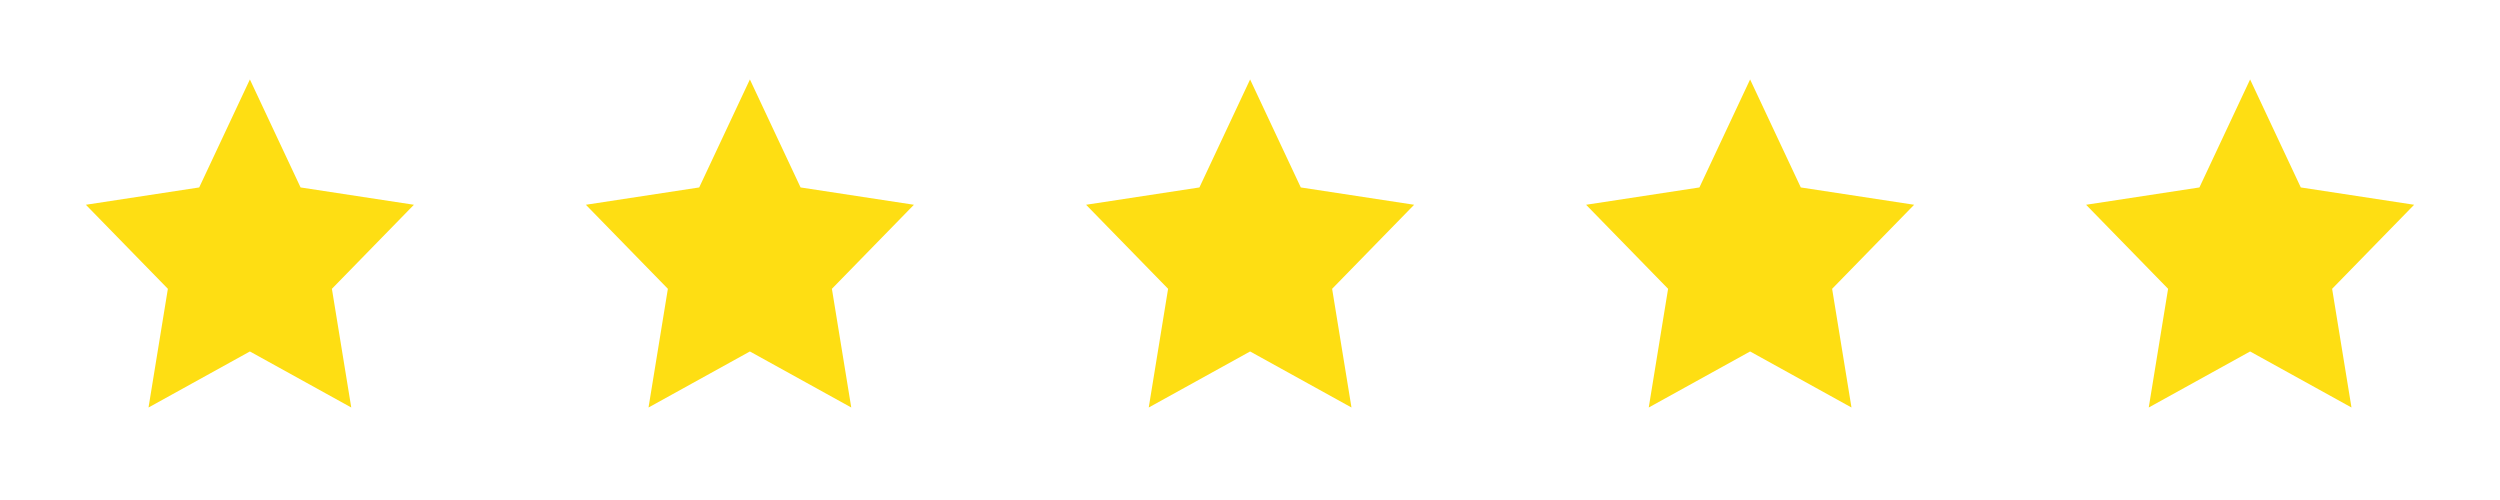 <?xml version="1.0" encoding="utf-8"?>
<!-- Generator: Adobe Illustrator 15.1.0, SVG Export Plug-In . SVG Version: 6.00 Build 0)  -->
<!DOCTYPE svg PUBLIC "-//W3C//DTD SVG 1.1//EN" "http://www.w3.org/Graphics/SVG/1.1/DTD/svg11.dtd">
<svg version="1.1" xmlns="http://www.w3.org/2000/svg" xmlns:xlink="http://www.w3.org/1999/xlink" x="0px" y="0px" width="500px"
	 height="100px" viewBox="0 0 500 100" enable-background="new 0 0 500 100" xml:space="preserve">
<g id="Layer_2" display="none">
	<rect x="-0.043" y="-0.043" display="inline" fill="none" width="100" height="100"/>
	<rect x="99.957" y="-0.043" display="inline" fill="none" width="100" height="100"/>
	<rect x="200" y="-0.043" display="inline" fill="none" width="100" height="100"/>
	<rect x="300" y="-0.043" display="inline" fill="none" width="100" height="100"/>
	<rect x="400" y="-0.043" display="inline" fill="none" width="100" height="100"/>
</g>
<g id="Layer_1" display="none">
	<polygon display="inline" fill="#D8D8D8" points="49.957,15.891 60.094,37.488 82.761,40.952 66.359,57.762 70.231,81.501 
		49.957,70.292 29.682,81.501 33.554,57.762 17.151,40.952 39.819,37.488 	"/>
	<polygon display="inline" fill="#D8D8D8" points="149.957,15.891 160.094,37.488 182.761,40.952 166.359,57.762 170.231,81.501 
		149.957,70.292 129.682,81.501 133.554,57.762 117.151,40.952 139.819,37.488 	"/>
	<polygon display="inline" fill="#D8D8D8" points="250,15.891 260.138,37.488 282.805,40.952 266.402,57.762 270.274,81.501 
		250,70.292 229.726,81.501 233.598,57.762 217.195,40.952 239.862,37.488 	"/>
	<polygon display="inline" fill="#D8D8D8" points="350,15.891 360.138,37.488 382.805,40.952 366.402,57.762 370.275,81.501 
		350,70.292 329.727,81.501 333.598,57.762 317.195,40.952 339.862,37.488 	"/>
	<polygon display="inline" fill="#D8D8D8" points="450,15.891 460.138,37.488 482.805,40.952 466.402,57.762 470.275,81.501 
		450,70.292 429.727,81.501 433.598,57.762 417.195,40.952 439.862,37.488 	"/>
</g>
<g id="Layer_3">
	<polygon fill="#FEDE13" points="49.978,15.891 60.116,37.488 82.783,40.952 66.38,57.762 70.252,81.501 49.978,70.292 
		29.704,81.501 33.575,57.762 17.173,40.952 39.84,37.488 	"/>
	<polygon fill="#FEDE13" points="149.978,15.891 160.116,37.488 182.783,40.952 166.38,57.762 170.252,81.501 149.978,70.292 
		129.704,81.501 133.575,57.762 117.173,40.952 139.84,37.488 	"/>
	<polygon fill="#FEDE13" points="250.021,15.891 260.159,37.488 282.826,40.952 266.424,57.762 270.296,81.501 250.021,70.292 
		229.747,81.501 233.619,57.762 217.216,40.952 239.884,37.488 	"/>
	<polygon fill="#FEDE13" points="350.021,15.891 360.159,37.488 382.826,40.952 366.424,57.762 370.297,81.501 350.021,70.292 
		329.748,81.501 333.619,57.762 317.217,40.952 339.884,37.488 	"/>
	<polygon fill="#FEDE13" points="450.021,15.891 460.159,37.488 482.826,40.952 466.424,57.762 470.297,81.501 450.021,70.292 
		429.748,81.501 433.619,57.762 417.217,40.952 439.884,37.488 	"/>
</g>
</svg>
